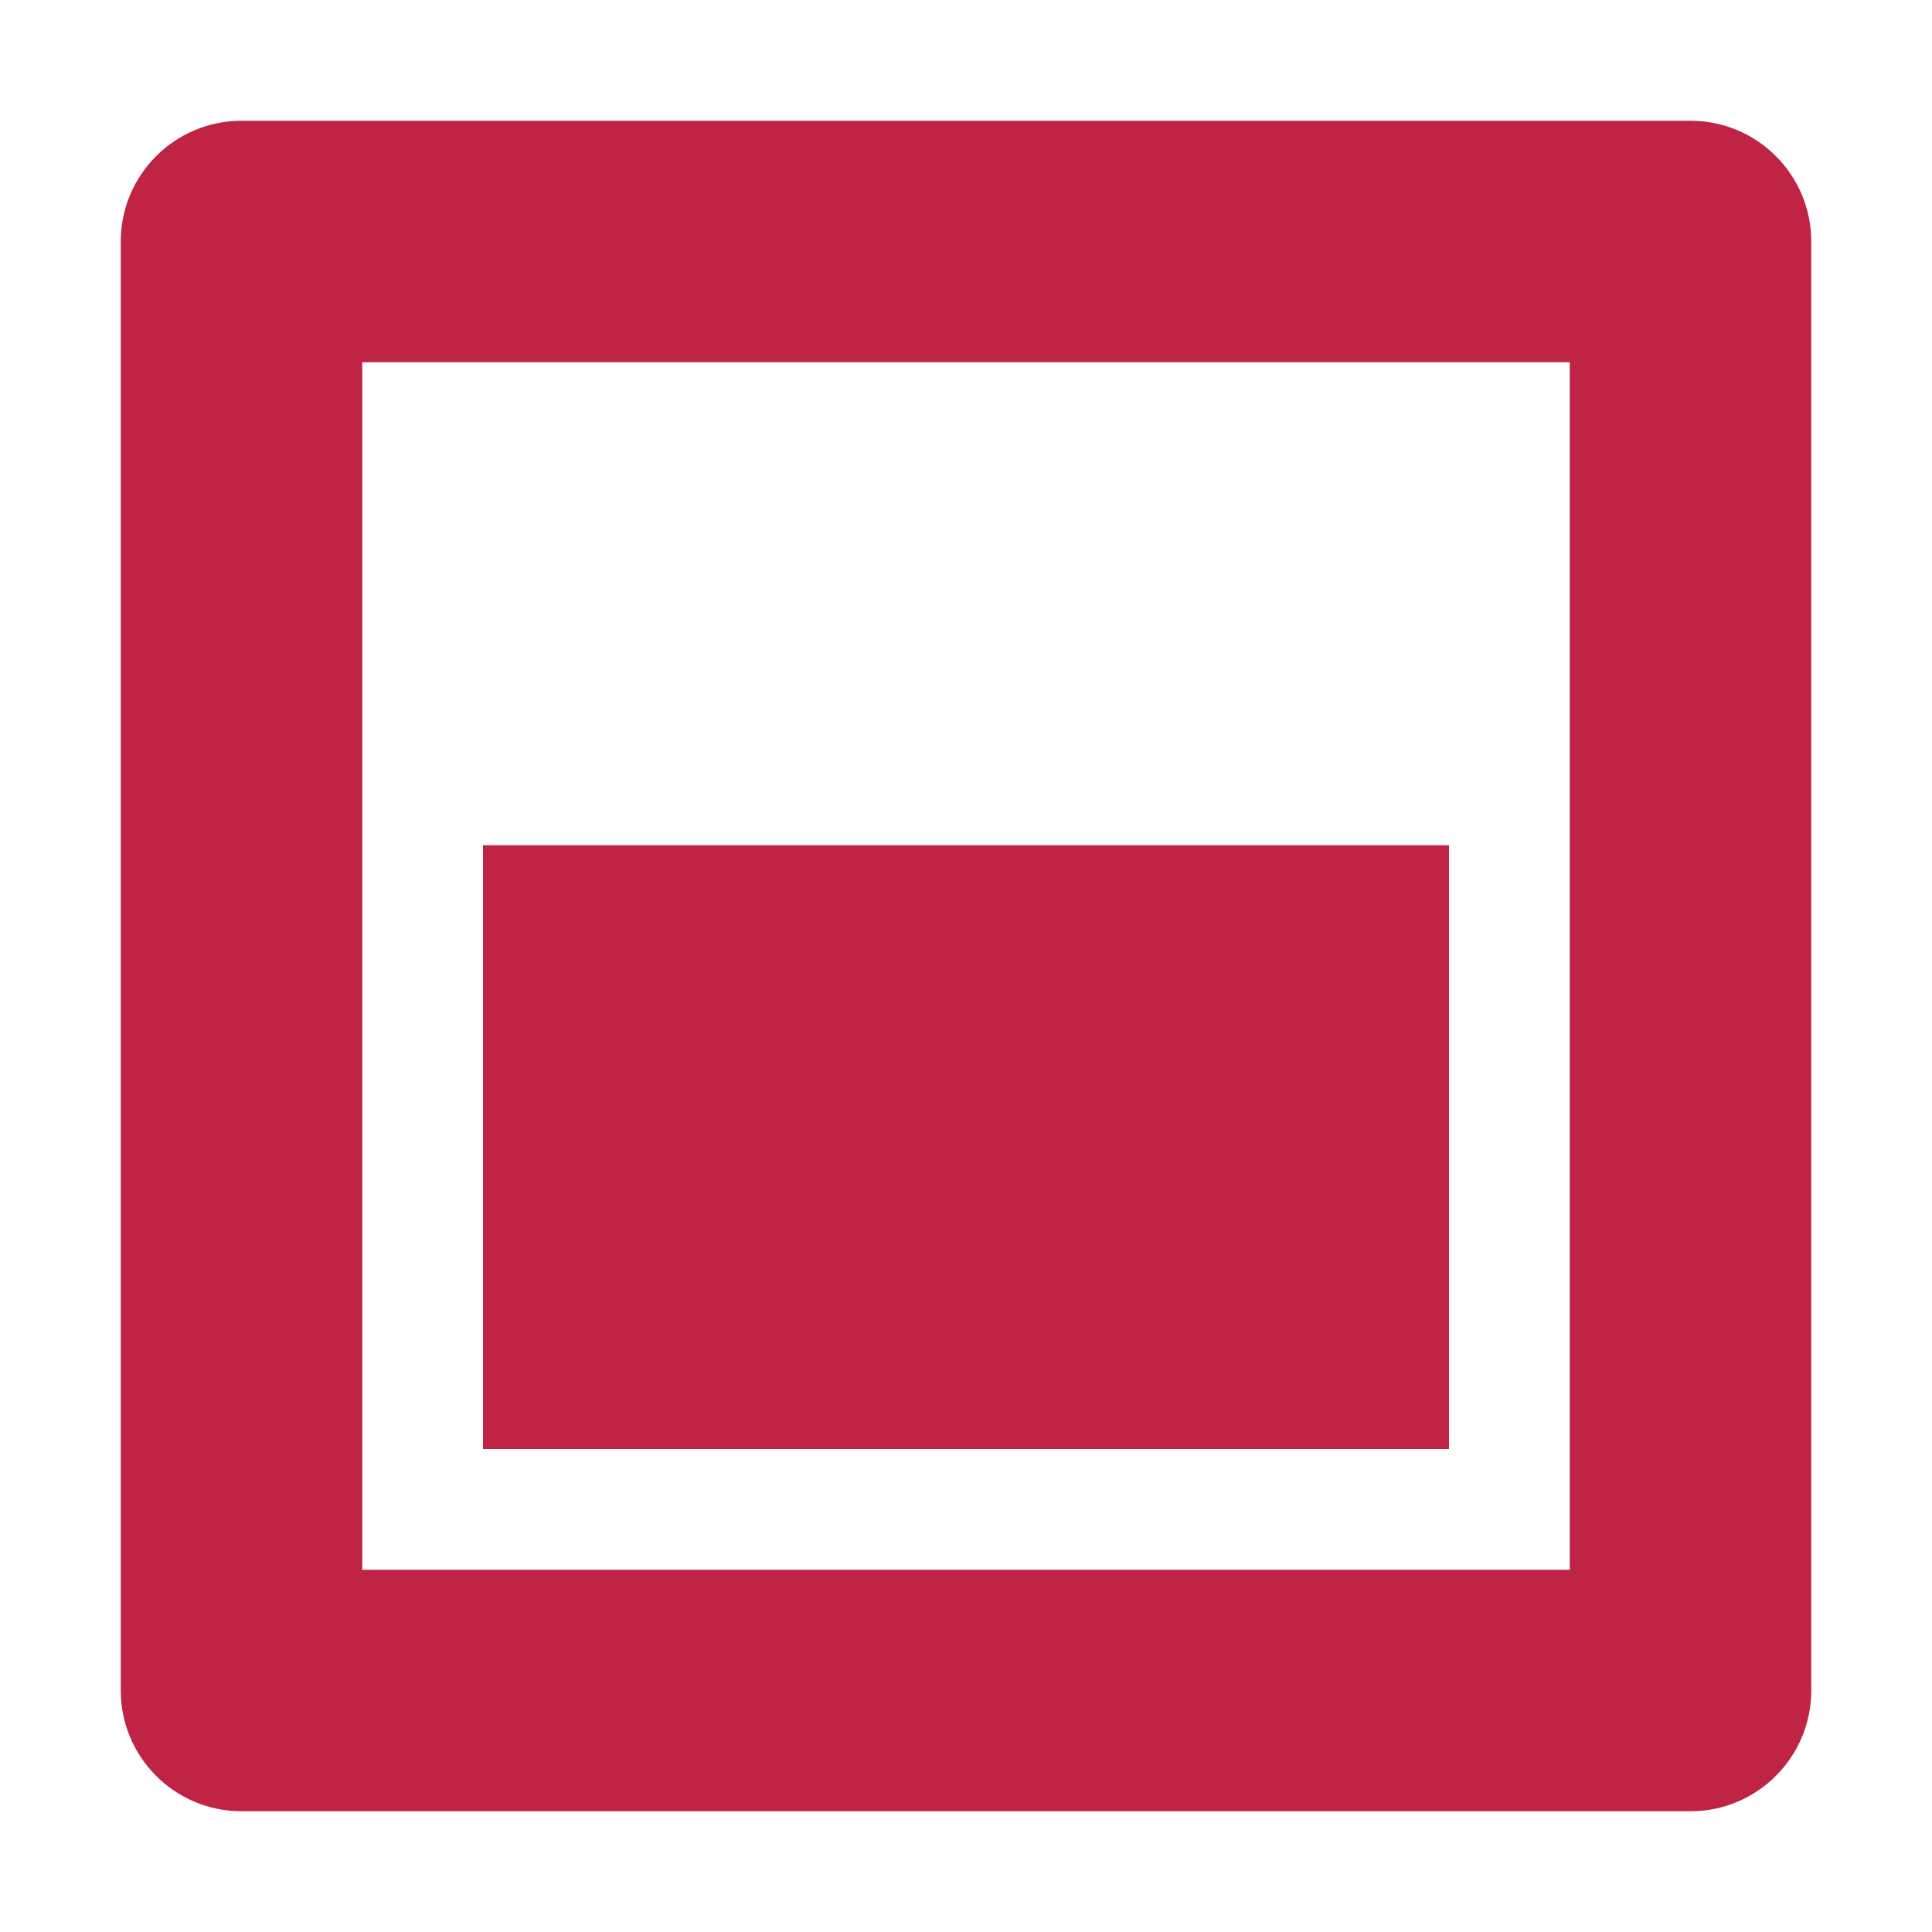 <svg width="48" height="48" viewBox="0 0 48 48" fill="none" xmlns="http://www.w3.org/2000/svg">
<path fill-rule="evenodd" clip-rule="evenodd" d="M6 3H42C43.657 3 45 4.343 45 6V42C45 43.657 43.657 45 42 45H6C4.343 45 3 43.657 3 42V6C3 4.343 4.343 3 6 3ZM9 9V39H39V9H9ZM36 21H12V36H36V21Z" fill="#C02445"/>
</svg>
